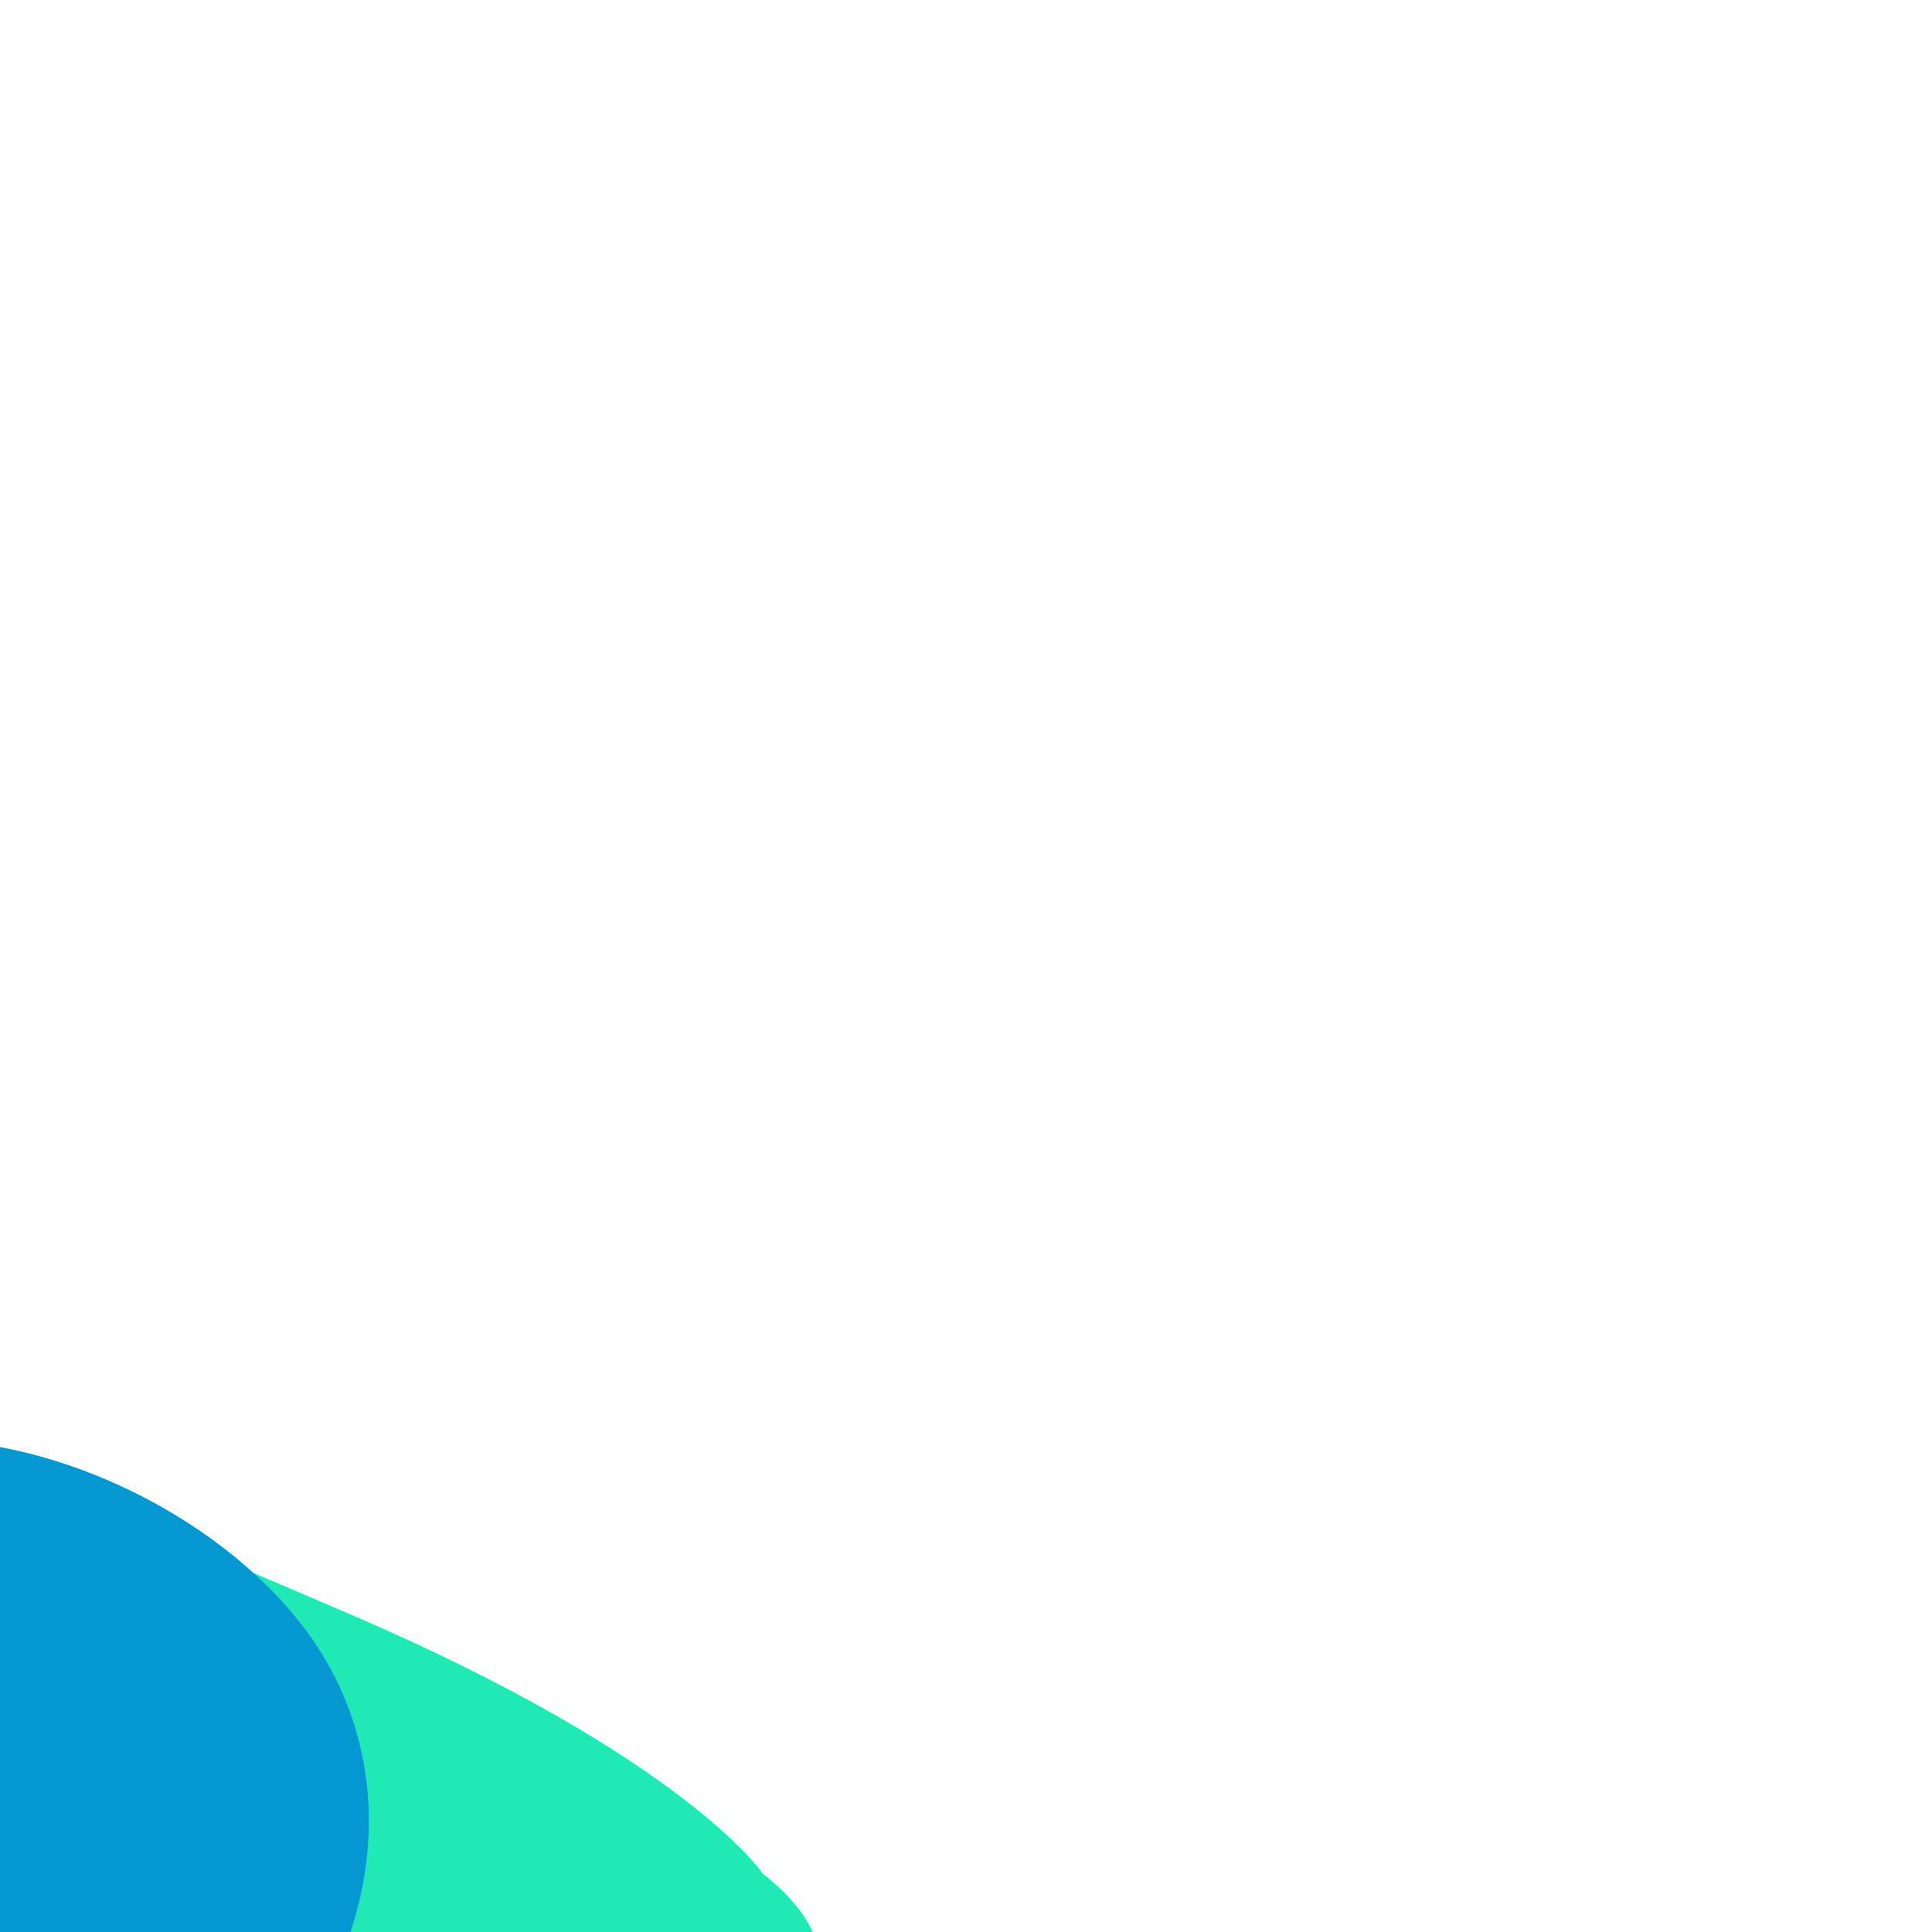 <?xml version="1.0" encoding="utf-8"?>
<!-- Generator: Adobe Illustrator 25.0.1, SVG Export Plug-In . SVG Version: 6.00 Build 0)  -->
<svg version="1.1" xmlns="http://www.w3.org/2000/svg" xmlns:xlink="http://www.w3.org/1999/xlink" x="0px" y="0px"
	 viewBox="0 0 200 200" style="enable-background:new 0 0 200 200;" xml:space="preserve">
<style type="text/css">
	.st0{fill:#20E9B6;}
	.st1{fill:#0597CF;}
</style>
<g id="Warstwa_1">
	<path class="st0" d="M30,173c6-6-29-21,6-6s43,27,43,27s22,16-20,19S30,173,30,173z"/>
</g>
<g id="Warstwa_2">
	<g>
		<path class="st1" d="M33.8,172c9.8,17,2.6,39.5-16,50.2C-0.9,233-24,228-33.8,211s-8.9-47.2,9.8-58S24,155,33.8,172z"/>
	</g>
</g>
</svg>
